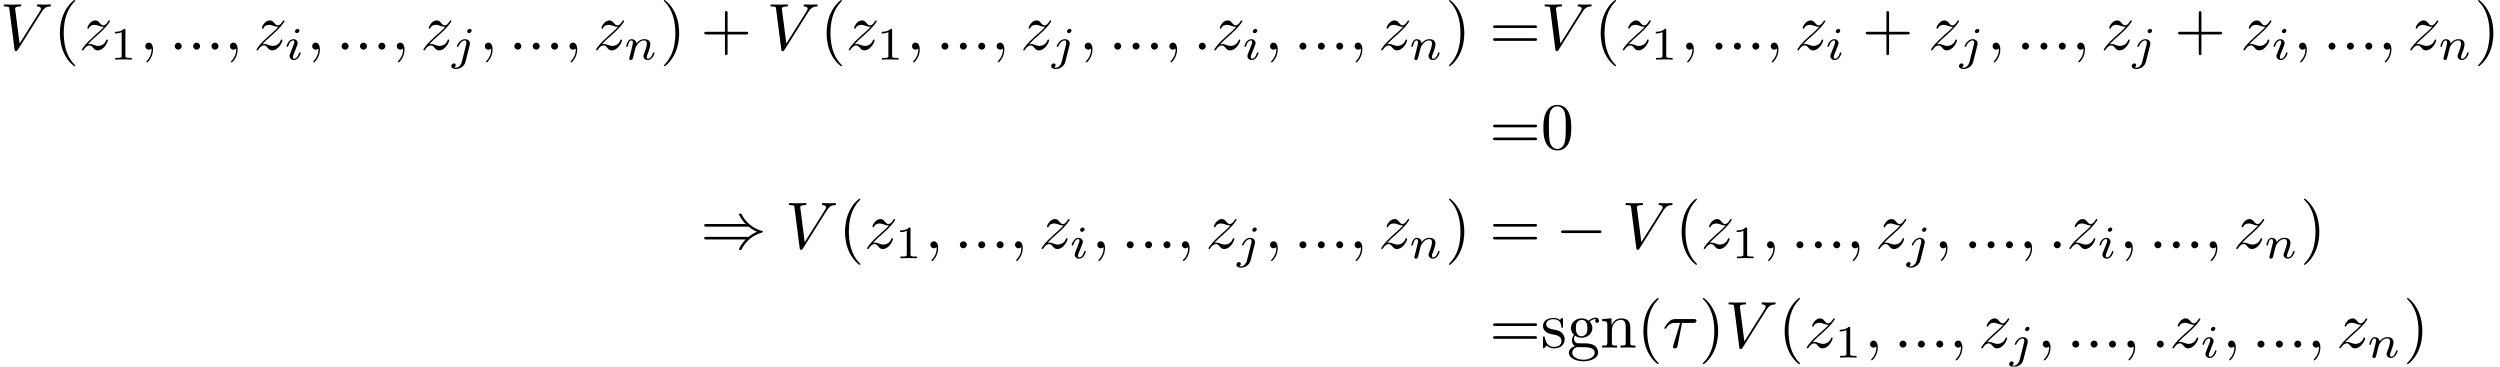 <?xml version='1.0' encoding='UTF-8'?>
<!-- This file was generated by dvisvgm 2.13.3 -->
<svg version='1.1' xmlns='http://www.w3.org/2000/svg' xmlns:xlink='http://www.w3.org/1999/xlink' width='564.233pt' height='82.731pt' viewBox='68.884 47.685 564.233 82.731'>
<defs>
<path id='g0-0' d='M6.565-2.291C6.735-2.291 6.914-2.291 6.914-2.491S6.735-2.69 6.565-2.69H1.176C1.006-2.69 .827-2.69 .827-2.491S1.006-2.291 1.176-2.291H6.565Z'/>
<path id='g0-41' d='M7.233-3.258C7.651-2.899 8.159-2.64 8.488-2.491C8.13-2.331 7.641-2.072 7.233-1.724H.907C.737-1.724 .548-1.724 .548-1.524S.727-1.325 .897-1.325H6.785C6.306-.867 5.788 .01 5.788 .139C5.788 .249 5.918 .249 5.978 .249C6.057 .249 6.127 .249 6.167 .169C6.376-.209 6.655-.737 7.303-1.315C7.99-1.923 8.658-2.192 9.176-2.341C9.345-2.401 9.355-2.411 9.375-2.431C9.395-2.441 9.395-2.471 9.395-2.491S9.395-2.531 9.385-2.55L9.355-2.57C9.335-2.58 9.325-2.59 9.136-2.65C7.791-3.049 6.795-3.955 6.237-5.021C6.127-5.22 6.117-5.23 5.978-5.23C5.918-5.23 5.788-5.23 5.788-5.121C5.788-4.991 6.296-4.125 6.785-3.656H.897C.727-3.656 .548-3.656 .548-3.457S.737-3.258 .907-3.258H7.233Z'/>
<path id='g2-105' d='M2.26-4.359C2.26-4.47 2.176-4.624 1.981-4.624C1.792-4.624 1.59-4.442 1.59-4.24C1.59-4.122 1.681-3.975 1.869-3.975C2.071-3.975 2.26-4.17 2.26-4.359ZM.837-.816C.809-.725 .774-.642 .774-.523C.774-.195 1.053 .07 1.437 .07C2.134 .07 2.441-.893 2.441-.997C2.441-1.088 2.35-1.088 2.329-1.088C2.232-1.088 2.225-1.046 2.197-.969C2.036-.411 1.73-.126 1.458-.126C1.318-.126 1.283-.216 1.283-.37C1.283-.53 1.332-.663 1.395-.816C1.465-1.004 1.541-1.193 1.618-1.374C1.681-1.541 1.932-2.176 1.96-2.26C1.981-2.329 2.001-2.413 2.001-2.483C2.001-2.81 1.723-3.075 1.339-3.075C.649-3.075 .328-2.127 .328-2.008C.328-1.918 .425-1.918 .446-1.918C.544-1.918 .551-1.953 .572-2.029C.753-2.629 1.06-2.88 1.318-2.88C1.43-2.88 1.492-2.824 1.492-2.636C1.492-2.476 1.451-2.371 1.276-1.939L.837-.816Z'/>
<path id='g2-106' d='M3.062-4.359C3.062-4.477 2.971-4.624 2.783-4.624C2.58-4.624 2.392-4.428 2.392-4.24C2.392-4.129 2.476-3.975 2.671-3.975C2.859-3.975 3.062-4.156 3.062-4.359ZM1.583 .342C1.465 .823 1.095 1.227 .683 1.227C.593 1.227 .509 1.213 .432 1.186C.614 1.102 .669 .934 .669 .83C.669 .663 .537 .572 .398 .572C.181 .572 0 .76 0 .983C0 1.248 .272 1.423 .69 1.423S1.925 1.172 2.141 .321L2.769-2.176C2.79-2.253 2.803-2.315 2.803-2.42C2.803-2.803 2.476-3.075 2.057-3.075C1.283-3.075 .837-2.106 .837-2.008C.837-1.918 .934-1.918 .955-1.918C1.039-1.918 1.046-1.939 1.095-2.043C1.269-2.448 1.632-2.88 2.036-2.88C2.211-2.88 2.273-2.762 2.273-2.538C2.273-2.462 2.26-2.364 2.253-2.329L1.583 .342Z'/>
<path id='g2-110' d='M.851-.439C.823-.349 .781-.174 .781-.153C.781 0 .907 .07 1.018 .07C1.144 .07 1.255-.021 1.29-.084S1.381-.37 1.416-.516C1.451-.649 1.527-.969 1.569-1.144C1.611-1.297 1.653-1.451 1.688-1.611C1.764-1.897 1.778-1.953 1.981-2.239C2.176-2.518 2.504-2.88 3.027-2.88C3.431-2.88 3.438-2.525 3.438-2.392C3.438-1.974 3.138-1.2 3.027-.907C2.95-.711 2.922-.649 2.922-.53C2.922-.16 3.229 .07 3.585 .07C4.282 .07 4.589-.893 4.589-.997C4.589-1.088 4.498-1.088 4.477-1.088C4.38-1.088 4.373-1.046 4.345-.969C4.184-.411 3.884-.126 3.605-.126C3.459-.126 3.431-.223 3.431-.37C3.431-.53 3.466-.621 3.592-.934C3.675-1.151 3.961-1.89 3.961-2.28C3.961-2.957 3.424-3.075 3.055-3.075C2.476-3.075 2.085-2.72 1.876-2.441C1.827-2.922 1.416-3.075 1.13-3.075C.83-3.075 .669-2.859 .579-2.699C.425-2.441 .328-2.043 .328-2.008C.328-1.918 .425-1.918 .446-1.918C.544-1.918 .551-1.939 .6-2.127C.704-2.538 .837-2.88 1.109-2.88C1.29-2.88 1.339-2.727 1.339-2.538C1.339-2.406 1.276-2.148 1.227-1.96S1.109-1.485 1.074-1.332L.851-.439Z'/>
<path id='g3-40' d='M3.298 2.391C3.298 2.361 3.298 2.341 3.128 2.172C1.883 .917 1.564-.966 1.564-2.491C1.564-4.224 1.943-5.958 3.168-7.203C3.298-7.323 3.298-7.342 3.298-7.372C3.298-7.442 3.258-7.472 3.198-7.472C3.098-7.472 2.202-6.795 1.614-5.529C1.106-4.433 .986-3.328 .986-2.491C.986-1.714 1.096-.508 1.644 .618C2.242 1.843 3.098 2.491 3.198 2.491C3.258 2.491 3.298 2.461 3.298 2.391Z'/>
<path id='g3-41' d='M2.879-2.491C2.879-3.268 2.77-4.473 2.222-5.599C1.624-6.824 .767-7.472 .667-7.472C.608-7.472 .568-7.432 .568-7.372C.568-7.342 .568-7.323 .757-7.143C1.733-6.157 2.301-4.573 2.301-2.491C2.301-.787 1.933 .966 .697 2.222C.568 2.341 .568 2.361 .568 2.391C.568 2.451 .608 2.491 .667 2.491C.767 2.491 1.664 1.813 2.252 .548C2.76-.548 2.879-1.654 2.879-2.491Z'/>
<path id='g3-43' d='M4.075-2.291H6.854C6.994-2.291 7.183-2.291 7.183-2.491S6.994-2.69 6.854-2.69H4.075V-5.479C4.075-5.619 4.075-5.808 3.875-5.808S3.676-5.619 3.676-5.479V-2.69H.887C.747-2.69 .558-2.69 .558-2.491S.747-2.291 .887-2.291H3.676V.498C3.676 .638 3.676 .827 3.875 .827S4.075 .638 4.075 .498V-2.291Z'/>
<path id='g3-48' d='M4.583-3.188C4.583-3.985 4.533-4.782 4.184-5.519C3.726-6.476 2.909-6.635 2.491-6.635C1.893-6.635 1.166-6.376 .757-5.45C.438-4.762 .389-3.985 .389-3.188C.389-2.441 .428-1.544 .837-.787C1.265 .02 1.993 .219 2.481 .219C3.019 .219 3.776 .01 4.214-.936C4.533-1.624 4.583-2.401 4.583-3.188ZM2.481 0C2.092 0 1.504-.249 1.325-1.205C1.215-1.803 1.215-2.72 1.215-3.308C1.215-3.945 1.215-4.603 1.295-5.141C1.484-6.326 2.232-6.416 2.481-6.416C2.809-6.416 3.467-6.237 3.656-5.25C3.756-4.692 3.756-3.935 3.756-3.308C3.756-2.56 3.756-1.883 3.646-1.245C3.497-.299 2.929 0 2.481 0Z'/>
<path id='g3-61' d='M6.844-3.258C6.994-3.258 7.183-3.258 7.183-3.457S6.994-3.656 6.854-3.656H.887C.747-3.656 .558-3.656 .558-3.457S.747-3.258 .897-3.258H6.844ZM6.854-1.325C6.994-1.325 7.183-1.325 7.183-1.524S6.994-1.724 6.844-1.724H.897C.747-1.724 .558-1.724 .558-1.524S.747-1.325 .887-1.325H6.854Z'/>
<path id='g3-103' d='M2.212-1.714C1.345-1.714 1.345-2.71 1.345-2.939C1.345-3.208 1.355-3.527 1.504-3.776C1.584-3.895 1.813-4.174 2.212-4.174C3.078-4.174 3.078-3.178 3.078-2.949C3.078-2.68 3.068-2.361 2.919-2.112C2.839-1.993 2.61-1.714 2.212-1.714ZM1.056-1.325C1.056-1.365 1.056-1.594 1.225-1.793C1.614-1.514 2.022-1.484 2.212-1.484C3.138-1.484 3.826-2.172 3.826-2.939C3.826-3.308 3.666-3.676 3.417-3.905C3.776-4.244 4.134-4.294 4.314-4.294C4.334-4.294 4.384-4.294 4.413-4.284C4.304-4.244 4.254-4.134 4.254-4.015C4.254-3.846 4.384-3.726 4.543-3.726C4.643-3.726 4.832-3.796 4.832-4.025C4.832-4.194 4.712-4.513 4.324-4.513C4.125-4.513 3.686-4.453 3.268-4.045C2.849-4.374 2.431-4.403 2.212-4.403C1.285-4.403 .598-3.716 .598-2.949C.598-2.511 .817-2.132 1.066-1.923C.936-1.773 .757-1.445 .757-1.096C.757-.787 .887-.408 1.196-.209C.598-.04 .279 .389 .279 .787C.279 1.504 1.265 2.052 2.481 2.052C3.656 2.052 4.692 1.544 4.692 .767C4.692 .418 4.553-.09 4.045-.369C3.517-.648 2.939-.648 2.331-.648C2.082-.648 1.654-.648 1.584-.658C1.265-.697 1.056-1.006 1.056-1.325ZM2.491 1.823C1.484 1.823 .797 1.315 .797 .787C.797 .329 1.176-.04 1.614-.07H2.202C3.059-.07 4.174-.07 4.174 .787C4.174 1.325 3.467 1.823 2.491 1.823Z'/>
<path id='g3-110' d='M1.096-3.427V-.757C1.096-.309 .986-.309 .319-.309V0C.667-.01 1.176-.03 1.445-.03C1.704-.03 2.222-.01 2.56 0V-.309C1.893-.309 1.783-.309 1.783-.757V-2.59C1.783-3.626 2.491-4.184 3.128-4.184C3.756-4.184 3.866-3.646 3.866-3.078V-.757C3.866-.309 3.756-.309 3.088-.309V0C3.437-.01 3.945-.03 4.214-.03C4.473-.03 4.991-.01 5.33 0V-.309C4.812-.309 4.563-.309 4.553-.608V-2.511C4.553-3.367 4.553-3.676 4.244-4.035C4.105-4.204 3.776-4.403 3.198-4.403C2.471-4.403 2.002-3.975 1.724-3.357V-4.403L.319-4.294V-3.985C1.016-3.985 1.096-3.915 1.096-3.427Z'/>
<path id='g3-115' d='M2.072-1.933C2.291-1.893 3.108-1.733 3.108-1.016C3.108-.508 2.76-.11 1.983-.11C1.146-.11 .787-.677 .598-1.524C.568-1.654 .558-1.694 .458-1.694C.329-1.694 .329-1.624 .329-1.445V-.13C.329 .04 .329 .11 .438 .11C.488 .11 .498 .1 .687-.09C.707-.11 .707-.13 .887-.319C1.325 .1 1.773 .11 1.983 .11C3.128 .11 3.587-.558 3.587-1.275C3.587-1.803 3.288-2.102 3.168-2.222C2.839-2.54 2.451-2.62 2.032-2.7C1.474-2.809 .807-2.939 .807-3.517C.807-3.866 1.066-4.274 1.923-4.274C3.019-4.274 3.068-3.377 3.088-3.068C3.098-2.979 3.188-2.979 3.208-2.979C3.337-2.979 3.337-3.029 3.337-3.218V-4.224C3.337-4.394 3.337-4.463 3.228-4.463C3.178-4.463 3.158-4.463 3.029-4.344C2.999-4.304 2.899-4.214 2.859-4.184C2.481-4.463 2.072-4.463 1.923-4.463C.707-4.463 .329-3.796 .329-3.238C.329-2.889 .488-2.61 .757-2.391C1.076-2.132 1.355-2.072 2.072-1.933Z'/>
<path id='g4-49' d='M2.336-4.435C2.336-4.624 2.322-4.631 2.127-4.631C1.681-4.191 1.046-4.184 .76-4.184V-3.933C.928-3.933 1.388-3.933 1.771-4.129V-.572C1.771-.342 1.771-.251 1.074-.251H.809V0C.934-.007 1.792-.028 2.05-.028C2.267-.028 3.145-.007 3.299 0V-.251H3.034C2.336-.251 2.336-.342 2.336-.572V-4.435Z'/>
<path id='g1-28' d='M2.929-3.716H4.603C4.732-3.716 5.091-3.716 5.091-4.055C5.091-4.294 4.882-4.294 4.692-4.294H1.903C1.704-4.294 1.315-4.294 .877-3.826C.548-3.467 .269-2.989 .269-2.929C.269-2.919 .269-2.829 .389-2.829C.468-2.829 .488-2.869 .548-2.949C1.036-3.716 1.604-3.716 1.813-3.716H2.64L1.664-.518C1.624-.399 1.564-.189 1.564-.149C1.564-.04 1.634 .12 1.853 .12C2.182 .12 2.232-.159 2.262-.309L2.929-3.716Z'/>
<path id='g1-58' d='M1.913-.528C1.913-.817 1.674-1.056 1.385-1.056S.857-.817 .857-.528S1.096 0 1.385 0S1.913-.239 1.913-.528Z'/>
<path id='g1-59' d='M2.022-.01C2.022-.667 1.773-1.056 1.385-1.056C1.056-1.056 .857-.807 .857-.528C.857-.259 1.056 0 1.385 0C1.504 0 1.634-.04 1.733-.13C1.763-.149 1.773-.159 1.783-.159S1.803-.149 1.803-.01C1.803 .727 1.455 1.325 1.126 1.654C1.016 1.763 1.016 1.783 1.016 1.813C1.016 1.883 1.066 1.923 1.116 1.923C1.225 1.923 2.022 1.156 2.022-.01Z'/>
<path id='g1-86' d='M6.257-5.669C6.745-6.446 7.163-6.476 7.532-6.496C7.651-6.506 7.661-6.675 7.661-6.685C7.661-6.765 7.611-6.804 7.532-6.804C7.273-6.804 6.984-6.775 6.715-6.775C6.386-6.775 6.047-6.804 5.729-6.804C5.669-6.804 5.539-6.804 5.539-6.615C5.539-6.506 5.629-6.496 5.699-6.496C5.968-6.476 6.157-6.376 6.157-6.167C6.157-6.017 6.007-5.798 6.007-5.788L2.949-.927L2.271-6.197C2.271-6.366 2.501-6.496 2.959-6.496C3.098-6.496 3.208-6.496 3.208-6.695C3.208-6.785 3.128-6.804 3.068-6.804C2.67-6.804 2.242-6.775 1.833-6.775C1.654-6.775 1.465-6.785 1.285-6.785S.917-6.804 .747-6.804C.677-6.804 .558-6.804 .558-6.615C.558-6.496 .648-6.496 .807-6.496C1.365-6.496 1.375-6.406 1.405-6.157L2.192-.01C2.222 .189 2.262 .219 2.391 .219C2.55 .219 2.59 .169 2.67 .04L6.257-5.669Z'/>
<path id='g1-122' d='M1.325-.827C1.863-1.405 2.152-1.654 2.511-1.963C2.511-1.973 3.128-2.501 3.487-2.859C4.433-3.786 4.653-4.264 4.653-4.304C4.653-4.403 4.563-4.403 4.543-4.403C4.473-4.403 4.443-4.384 4.394-4.294C4.095-3.816 3.885-3.656 3.646-3.656S3.288-3.806 3.138-3.975C2.949-4.204 2.78-4.403 2.451-4.403C1.704-4.403 1.245-3.477 1.245-3.268C1.245-3.218 1.275-3.158 1.365-3.158S1.474-3.208 1.494-3.268C1.684-3.726 2.262-3.736 2.341-3.736C2.55-3.736 2.74-3.666 2.969-3.587C3.367-3.437 3.477-3.437 3.736-3.437C3.377-3.009 2.54-2.291 2.351-2.132L1.455-1.295C.777-.628 .428-.06 .428 .01C.428 .11 .528 .11 .548 .11C.628 .11 .648 .09 .707-.02C.936-.369 1.235-.638 1.554-.638C1.783-.638 1.883-.548 2.132-.259C2.301-.05 2.481 .11 2.77 .11C3.756 .11 4.334-1.156 4.334-1.425C4.334-1.474 4.294-1.524 4.214-1.524C4.125-1.524 4.105-1.465 4.075-1.395C3.846-.747 3.208-.558 2.879-.558C2.68-.558 2.501-.618 2.291-.687C1.953-.817 1.803-.857 1.594-.857C1.574-.857 1.415-.857 1.325-.827Z'/>
</defs>
<g id='page1' transform='matrix(1.5 0 0 1.5 0 0)'>
<use x='45.922' y='39.262' xlink:href='#g1-86'/>
<use x='53.948' y='39.262' xlink:href='#g3-40'/>
<use x='57.822' y='39.262' xlink:href='#g1-122'/>
<use x='62.455' y='40.756' xlink:href='#g4-49'/>
<use x='66.925' y='39.262' xlink:href='#g1-59'/>
<use x='71.353' y='39.262' xlink:href='#g1-58'/>
<use x='74.12' y='39.262' xlink:href='#g1-58'/>
<use x='76.887' y='39.262' xlink:href='#g1-58'/>
<use x='79.655' y='39.262' xlink:href='#g1-59'/>
<use x='84.083' y='39.262' xlink:href='#g1-122'/>
<use x='88.716' y='40.756' xlink:href='#g2-105'/>
<use x='92.033' y='39.262' xlink:href='#g1-59'/>
<use x='96.46' y='39.262' xlink:href='#g1-58'/>
<use x='99.228' y='39.262' xlink:href='#g1-58'/>
<use x='101.995' y='39.262' xlink:href='#g1-58'/>
<use x='104.763' y='39.262' xlink:href='#g1-59'/>
<use x='109.19' y='39.262' xlink:href='#g1-122'/>
<use x='113.824' y='40.756' xlink:href='#g2-106'/>
<use x='118.021' y='39.262' xlink:href='#g1-59'/>
<use x='122.449' y='39.262' xlink:href='#g1-58'/>
<use x='125.217' y='39.262' xlink:href='#g1-58'/>
<use x='127.984' y='39.262' xlink:href='#g1-58'/>
<use x='130.751' y='39.262' xlink:href='#g1-59'/>
<use x='135.179' y='39.262' xlink:href='#g1-122'/>
<use x='139.812' y='40.756' xlink:href='#g2-110'/>
<use x='145.235' y='39.262' xlink:href='#g3-41'/>
<use x='151.324' y='39.262' xlink:href='#g3-43'/>
<use x='161.286' y='39.262' xlink:href='#g1-86'/>
<use x='169.312' y='39.262' xlink:href='#g3-40'/>
<use x='173.186' y='39.262' xlink:href='#g1-122'/>
<use x='177.819' y='40.756' xlink:href='#g4-49'/>
<use x='182.288' y='39.262' xlink:href='#g1-59'/>
<use x='186.716' y='39.262' xlink:href='#g1-58'/>
<use x='189.484' y='39.262' xlink:href='#g1-58'/>
<use x='192.251' y='39.262' xlink:href='#g1-58'/>
<use x='195.019' y='39.262' xlink:href='#g1-59'/>
<use x='199.446' y='39.262' xlink:href='#g1-122'/>
<use x='204.079' y='40.756' xlink:href='#g2-106'/>
<use x='208.277' y='39.262' xlink:href='#g1-59'/>
<use x='212.705' y='39.262' xlink:href='#g1-58'/>
<use x='215.472' y='39.262' xlink:href='#g1-58'/>
<use x='218.24' y='39.262' xlink:href='#g1-58'/>
<use x='221.007' y='39.262' xlink:href='#g1-59'/>
<use x='225.435' y='39.262' xlink:href='#g1-58'/>
<use x='228.203' y='39.262' xlink:href='#g1-122'/>
<use x='232.836' y='40.756' xlink:href='#g2-105'/>
<use x='236.152' y='39.262' xlink:href='#g1-59'/>
<use x='240.58' y='39.262' xlink:href='#g1-58'/>
<use x='243.348' y='39.262' xlink:href='#g1-58'/>
<use x='246.115' y='39.262' xlink:href='#g1-58'/>
<use x='248.883' y='39.262' xlink:href='#g1-59'/>
<use x='253.31' y='39.262' xlink:href='#g1-122'/>
<use x='257.943' y='40.756' xlink:href='#g2-110'/>
<use x='263.366' y='39.262' xlink:href='#g3-41'/>
<use x='270.008' y='39.262' xlink:href='#g3-61'/>
<use x='277.757' y='39.262' xlink:href='#g1-86'/>
<use x='285.782' y='39.262' xlink:href='#g3-40'/>
<use x='289.657' y='39.262' xlink:href='#g1-122'/>
<use x='294.29' y='40.756' xlink:href='#g4-49'/>
<use x='298.759' y='39.262' xlink:href='#g1-59'/>
<use x='303.187' y='39.262' xlink:href='#g1-58'/>
<use x='305.954' y='39.262' xlink:href='#g1-58'/>
<use x='308.722' y='39.262' xlink:href='#g1-58'/>
<use x='311.489' y='39.262' xlink:href='#g1-59'/>
<use x='315.917' y='39.262' xlink:href='#g1-122'/>
<use x='320.55' y='40.756' xlink:href='#g2-105'/>
<use x='326.081' y='39.262' xlink:href='#g3-43'/>
<use x='336.043' y='39.262' xlink:href='#g1-122'/>
<use x='340.677' y='40.756' xlink:href='#g2-106'/>
<use x='344.874' y='39.262' xlink:href='#g1-59'/>
<use x='349.302' y='39.262' xlink:href='#g1-58'/>
<use x='352.07' y='39.262' xlink:href='#g1-58'/>
<use x='354.837' y='39.262' xlink:href='#g1-58'/>
<use x='357.604' y='39.262' xlink:href='#g1-59'/>
<use x='362.032' y='39.262' xlink:href='#g1-122'/>
<use x='366.665' y='40.756' xlink:href='#g2-106'/>
<use x='373.077' y='39.262' xlink:href='#g3-43'/>
<use x='383.04' y='39.262' xlink:href='#g1-122'/>
<use x='387.673' y='40.756' xlink:href='#g2-105'/>
<use x='390.99' y='39.262' xlink:href='#g1-59'/>
<use x='395.417' y='39.262' xlink:href='#g1-58'/>
<use x='398.185' y='39.262' xlink:href='#g1-58'/>
<use x='400.952' y='39.262' xlink:href='#g1-58'/>
<use x='403.72' y='39.262' xlink:href='#g1-59'/>
<use x='408.148' y='39.262' xlink:href='#g1-122'/>
<use x='412.781' y='40.756' xlink:href='#g2-110'/>
<use x='418.204' y='39.262' xlink:href='#g3-41'/>
<use x='270.008' y='54.206' xlink:href='#g3-61'/>
<use x='277.757' y='54.206' xlink:href='#g3-48'/>
<use x='151.324' y='69.15' xlink:href='#g0-41'/>
<use x='164.054' y='69.15' xlink:href='#g1-86'/>
<use x='172.079' y='69.15' xlink:href='#g3-40'/>
<use x='175.953' y='69.15' xlink:href='#g1-122'/>
<use x='180.587' y='70.644' xlink:href='#g4-49'/>
<use x='185.056' y='69.15' xlink:href='#g1-59'/>
<use x='189.484' y='69.15' xlink:href='#g1-58'/>
<use x='192.251' y='69.15' xlink:href='#g1-58'/>
<use x='195.019' y='69.15' xlink:href='#g1-58'/>
<use x='197.786' y='69.15' xlink:href='#g1-59'/>
<use x='202.214' y='69.15' xlink:href='#g1-122'/>
<use x='206.847' y='70.644' xlink:href='#g2-105'/>
<use x='210.164' y='69.15' xlink:href='#g1-59'/>
<use x='214.592' y='69.15' xlink:href='#g1-58'/>
<use x='217.359' y='69.15' xlink:href='#g1-58'/>
<use x='220.126' y='69.15' xlink:href='#g1-58'/>
<use x='222.894' y='69.15' xlink:href='#g1-59'/>
<use x='227.322' y='69.15' xlink:href='#g1-122'/>
<use x='231.955' y='70.644' xlink:href='#g2-106'/>
<use x='236.152' y='69.15' xlink:href='#g1-59'/>
<use x='240.58' y='69.15' xlink:href='#g1-58'/>
<use x='243.348' y='69.15' xlink:href='#g1-58'/>
<use x='246.115' y='69.15' xlink:href='#g1-58'/>
<use x='248.883' y='69.15' xlink:href='#g1-59'/>
<use x='253.31' y='69.15' xlink:href='#g1-122'/>
<use x='257.943' y='70.644' xlink:href='#g2-110'/>
<use x='263.366' y='69.15' xlink:href='#g3-41'/>
<use x='270.008' y='69.15' xlink:href='#g3-61'/>
<use x='279.971' y='69.15' xlink:href='#g0-0'/>
<use x='289.933' y='69.15' xlink:href='#g1-86'/>
<use x='297.959' y='69.15' xlink:href='#g3-40'/>
<use x='301.833' y='69.15' xlink:href='#g1-122'/>
<use x='306.466' y='70.644' xlink:href='#g4-49'/>
<use x='310.936' y='69.15' xlink:href='#g1-59'/>
<use x='315.363' y='69.15' xlink:href='#g1-58'/>
<use x='318.131' y='69.15' xlink:href='#g1-58'/>
<use x='320.898' y='69.15' xlink:href='#g1-58'/>
<use x='323.666' y='69.15' xlink:href='#g1-59'/>
<use x='328.094' y='69.15' xlink:href='#g1-122'/>
<use x='332.727' y='70.644' xlink:href='#g2-106'/>
<use x='336.924' y='69.15' xlink:href='#g1-59'/>
<use x='341.352' y='69.15' xlink:href='#g1-58'/>
<use x='344.12' y='69.15' xlink:href='#g1-58'/>
<use x='346.887' y='69.15' xlink:href='#g1-58'/>
<use x='349.654' y='69.15' xlink:href='#g1-59'/>
<use x='354.082' y='69.15' xlink:href='#g1-58'/>
<use x='356.85' y='69.15' xlink:href='#g1-122'/>
<use x='361.483' y='70.644' xlink:href='#g2-105'/>
<use x='364.8' y='69.15' xlink:href='#g1-59'/>
<use x='369.227' y='69.15' xlink:href='#g1-58'/>
<use x='371.995' y='69.15' xlink:href='#g1-58'/>
<use x='374.762' y='69.15' xlink:href='#g1-58'/>
<use x='377.53' y='69.15' xlink:href='#g1-59'/>
<use x='381.958' y='69.15' xlink:href='#g1-122'/>
<use x='386.591' y='70.644' xlink:href='#g2-110'/>
<use x='392.014' y='69.15' xlink:href='#g3-41'/>
<use x='270.008' y='84.094' xlink:href='#g3-61'/>
<use x='277.757' y='84.094' xlink:href='#g3-115'/>
<use x='281.687' y='84.094' xlink:href='#g3-103'/>
<use x='286.668' y='84.094' xlink:href='#g3-110'/>
<use x='292.203' y='84.094' xlink:href='#g3-40'/>
<use x='296.077' y='84.094' xlink:href='#g1-28'/>
<use x='301.56' y='84.094' xlink:href='#g3-41'/>
<use x='305.434' y='84.094' xlink:href='#g1-86'/>
<use x='313.46' y='84.094' xlink:href='#g3-40'/>
<use x='317.334' y='84.094' xlink:href='#g1-122'/>
<use x='321.967' y='85.588' xlink:href='#g4-49'/>
<use x='326.437' y='84.094' xlink:href='#g1-59'/>
<use x='330.865' y='84.094' xlink:href='#g1-58'/>
<use x='333.632' y='84.094' xlink:href='#g1-58'/>
<use x='336.399' y='84.094' xlink:href='#g1-58'/>
<use x='339.167' y='84.094' xlink:href='#g1-59'/>
<use x='343.595' y='84.094' xlink:href='#g1-122'/>
<use x='348.228' y='85.588' xlink:href='#g2-106'/>
<use x='352.426' y='84.094' xlink:href='#g1-59'/>
<use x='356.853' y='84.094' xlink:href='#g1-58'/>
<use x='359.621' y='84.094' xlink:href='#g1-58'/>
<use x='362.388' y='84.094' xlink:href='#g1-58'/>
<use x='365.156' y='84.094' xlink:href='#g1-59'/>
<use x='369.583' y='84.094' xlink:href='#g1-58'/>
<use x='372.351' y='84.094' xlink:href='#g1-122'/>
<use x='376.984' y='85.588' xlink:href='#g2-105'/>
<use x='380.301' y='84.094' xlink:href='#g1-59'/>
<use x='384.729' y='84.094' xlink:href='#g1-58'/>
<use x='387.496' y='84.094' xlink:href='#g1-58'/>
<use x='390.263' y='84.094' xlink:href='#g1-58'/>
<use x='393.031' y='84.094' xlink:href='#g1-59'/>
<use x='397.459' y='84.094' xlink:href='#g1-122'/>
<use x='402.092' y='85.588' xlink:href='#g2-110'/>
<use x='407.515' y='84.094' xlink:href='#g3-41'/>
</g>
</svg>